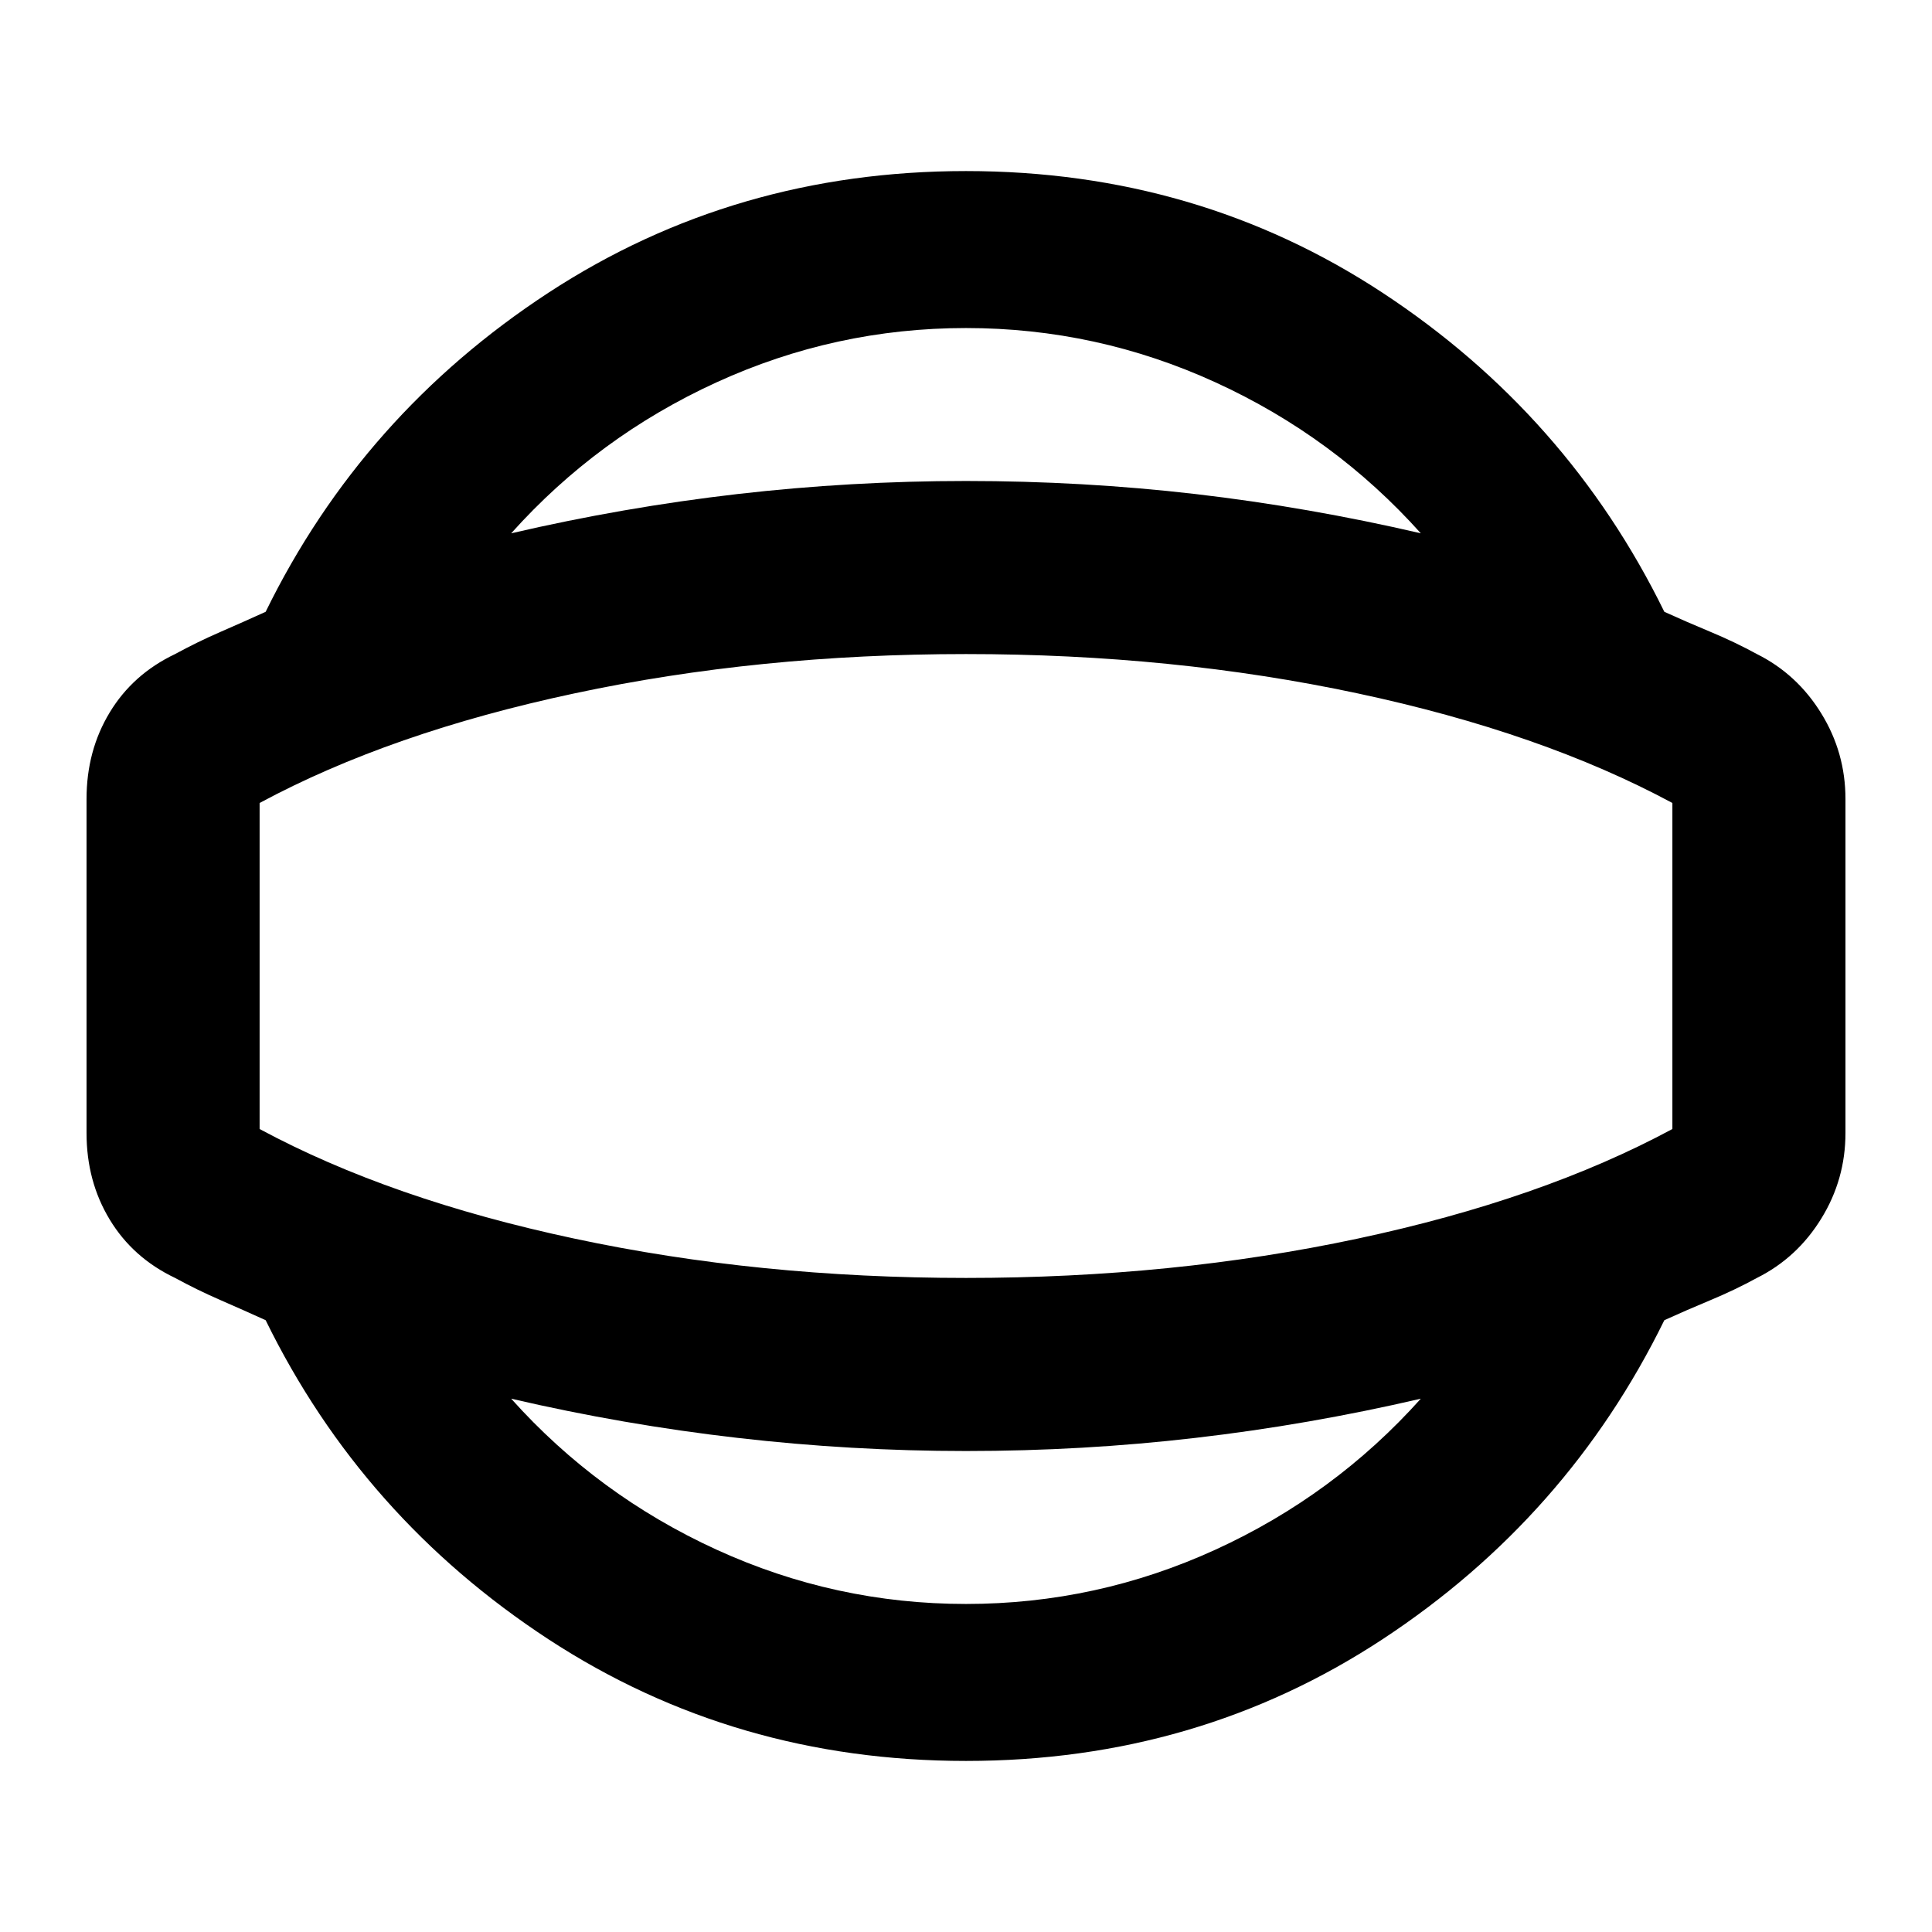 <svg xmlns="http://www.w3.org/2000/svg" height="24" width="24"><path d="M12 21.875Q9.125 21.875 6.812 20.363Q4.5 18.85 3.3 16.4Q3.025 16.275 2.738 16.15Q2.45 16.025 2.175 15.875Q1.65 15.625 1.363 15.15Q1.075 14.675 1.075 14.075V9.925Q1.075 9.325 1.363 8.85Q1.65 8.375 2.175 8.125Q2.45 7.975 2.738 7.85Q3.025 7.725 3.3 7.6Q4.5 5.15 6.812 3.637Q9.125 2.125 12 2.125Q14.875 2.125 17.175 3.637Q19.475 5.15 20.675 7.6Q20.95 7.725 21.25 7.85Q21.55 7.975 21.825 8.125Q22.325 8.375 22.625 8.863Q22.925 9.35 22.925 9.925V14.075Q22.925 14.65 22.625 15.137Q22.325 15.625 21.825 15.875Q21.55 16.025 21.25 16.15Q20.95 16.275 20.675 16.4Q19.475 18.85 17.175 20.363Q14.875 21.875 12 21.875ZM12 19.925Q13.625 19.925 15.1 19.25Q16.575 18.575 17.65 17.375Q16.25 17.7 14.85 17.862Q13.45 18.025 12 18.025Q10.575 18.025 9.163 17.862Q7.75 17.7 6.35 17.375Q7.425 18.575 8.9 19.25Q10.375 19.925 12 19.925ZM12 12Q12 12 12 12Q12 12 12 12Q12 12 12 12Q12 12 12 12Q12 12 12 12Q12 12 12 12Q12 12 12 12Q12 12 12 12ZM12 4.075Q10.375 4.075 8.9 4.75Q7.425 5.425 6.35 6.625Q7.75 6.3 9.163 6.137Q10.575 5.975 12 5.975Q13.45 5.975 14.85 6.137Q16.25 6.3 17.65 6.625Q16.575 5.425 15.1 4.75Q13.625 4.075 12 4.075ZM12 15.875Q14.575 15.875 16.863 15.387Q19.15 14.9 20.775 14.025V9.975Q19.15 9.1 16.863 8.613Q14.575 8.125 12 8.125Q9.425 8.125 7.138 8.613Q4.85 9.1 3.225 9.975V14.025Q4.85 14.9 7.138 15.387Q9.425 15.875 12 15.875Z"/></svg>